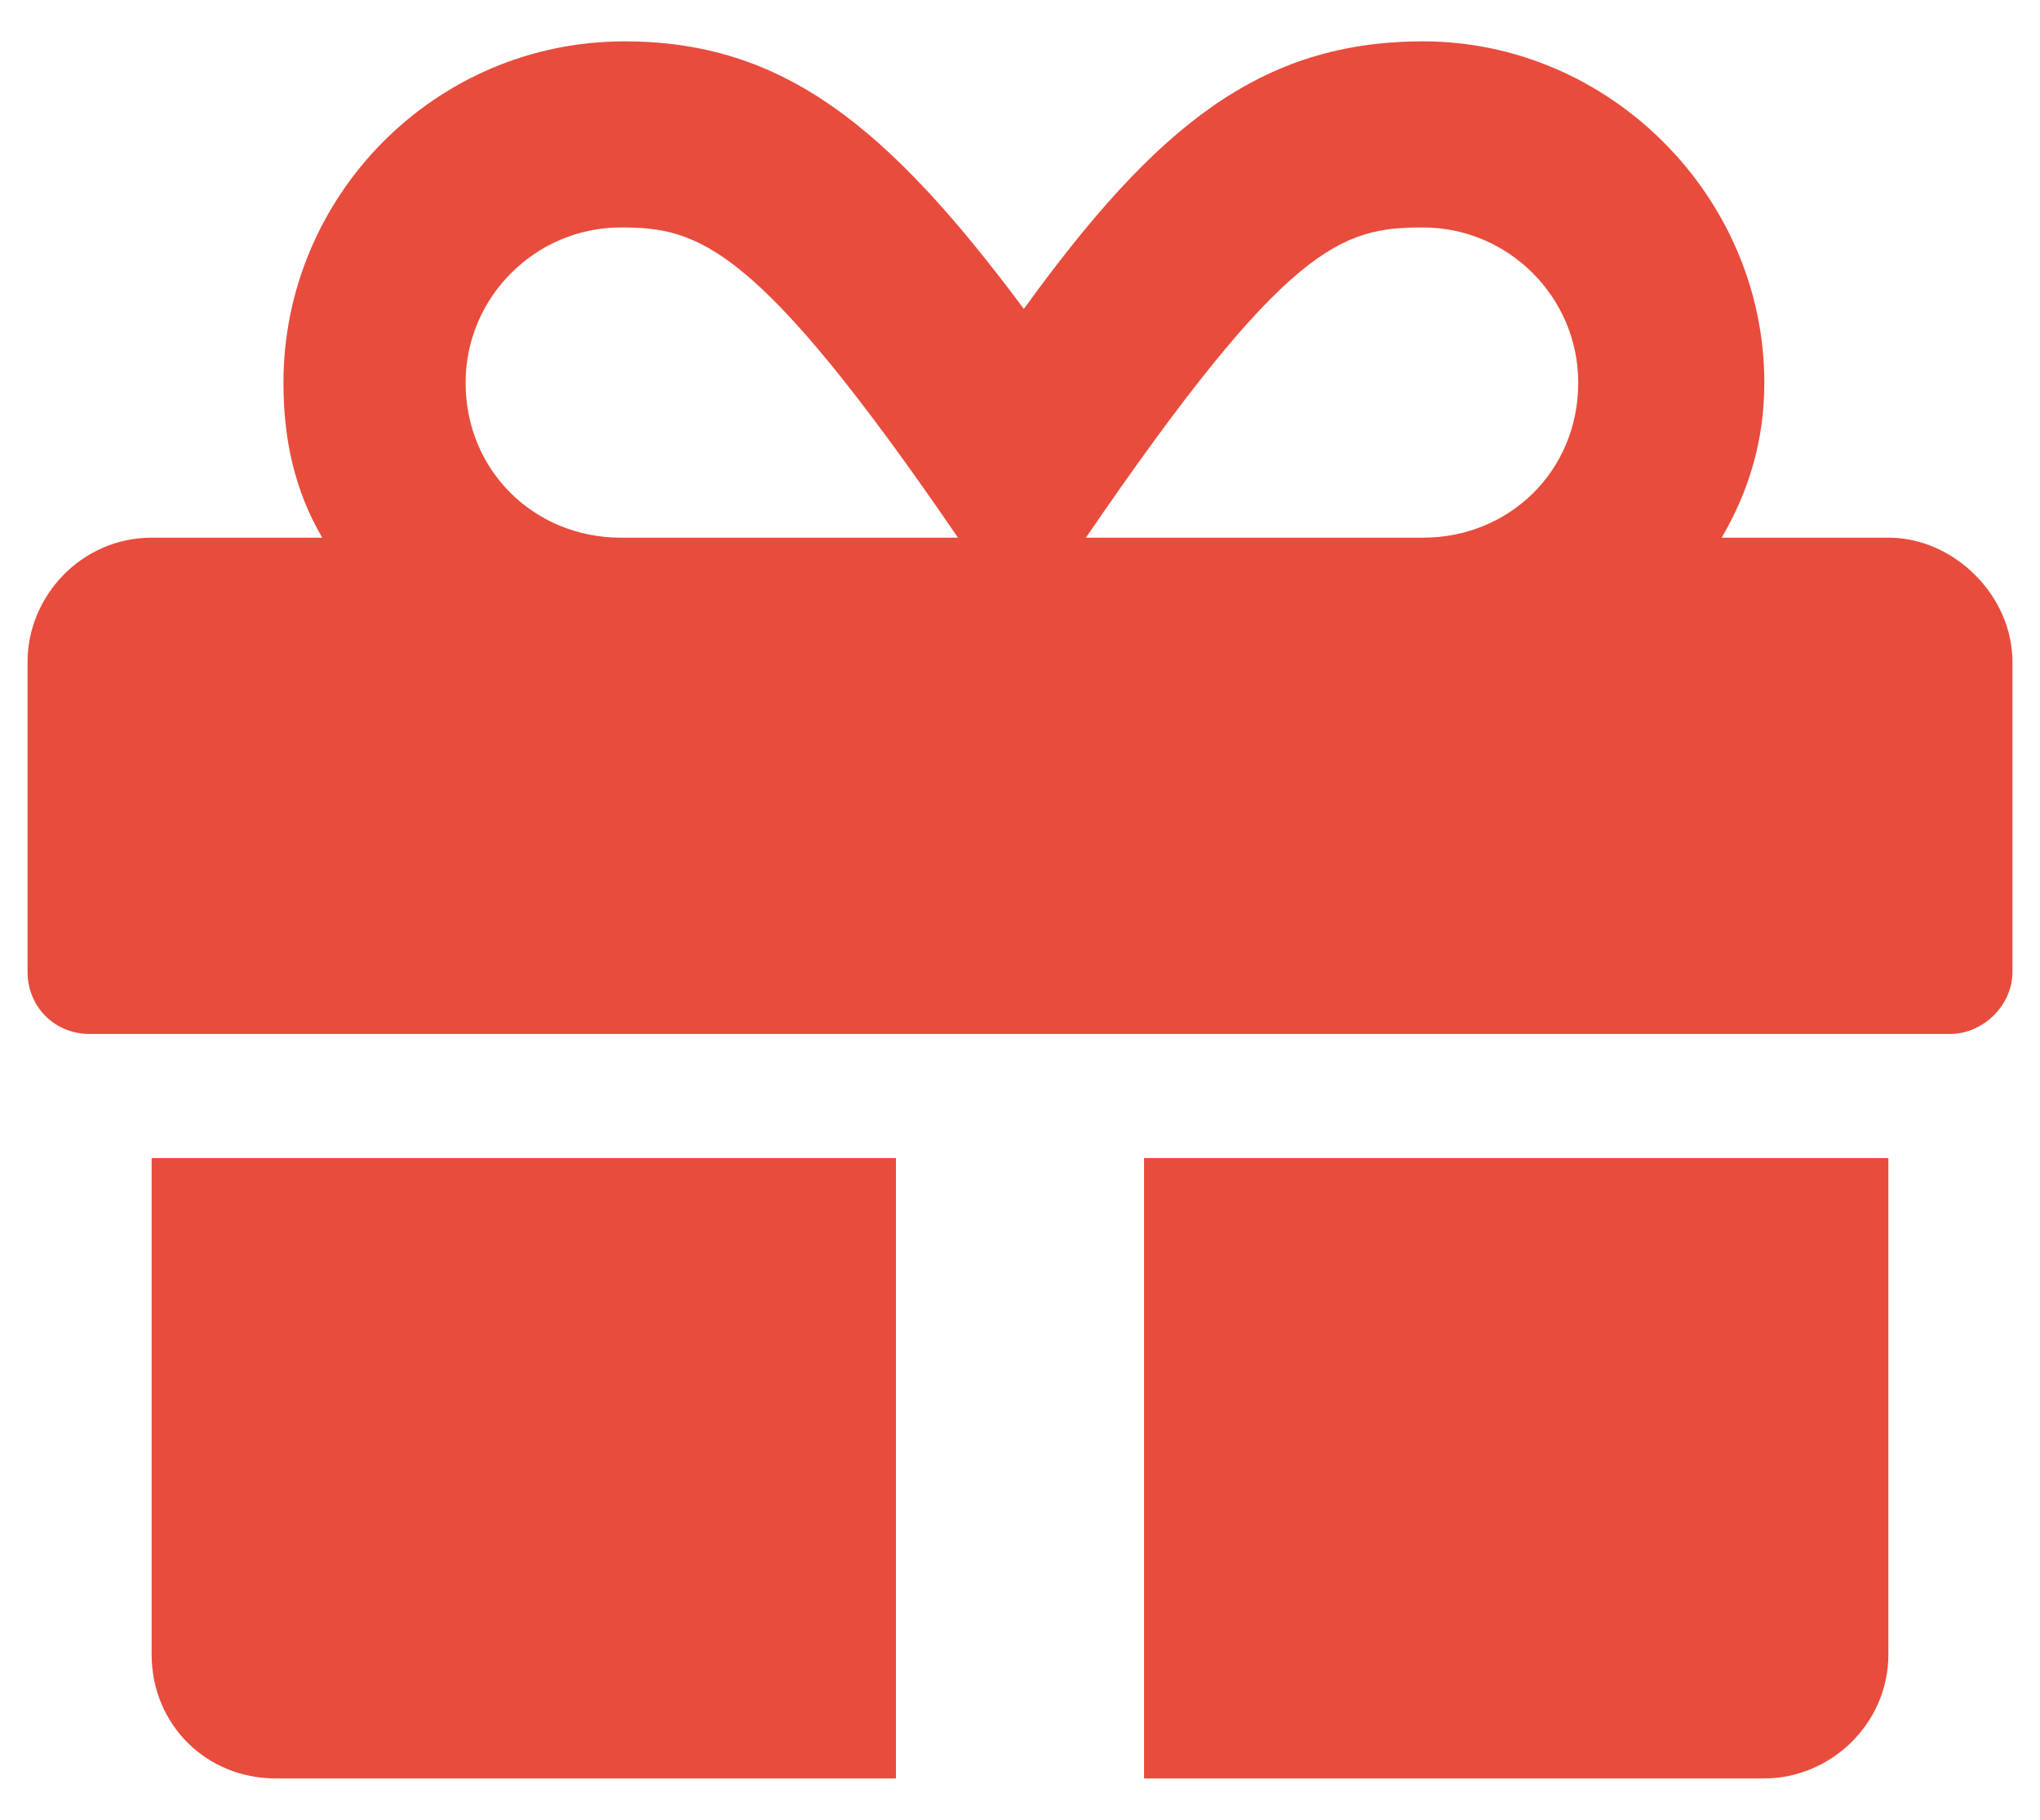 <svg width="37" height="33" viewBox="0 0 37 33" fill="none" xmlns="http://www.w3.org/2000/svg">
<path d="M2.75 30C2.75 31.266 3.734 32.25 5 32.25H16.25V21H2.75V30ZM20.75 32.25H32C33.195 32.25 34.25 31.266 34.25 30V21H20.75V32.25ZM34.25 9.75H31.227C31.719 8.906 32 7.992 32 6.938C32 3.562 29.188 0.75 25.812 0.75C22.859 0.75 20.961 2.297 18.57 5.602C16.109 2.297 14.211 0.75 11.328 0.75C7.883 0.75 5.141 3.562 5.141 6.938C5.141 7.992 5.352 8.906 5.844 9.75H2.75C1.484 9.75 0.5 10.805 0.5 12V17.625C0.5 18.258 0.992 18.75 1.625 18.75H35.375C35.938 18.75 36.5 18.258 36.5 17.625V12C36.5 10.805 35.445 9.75 34.25 9.75ZM11.258 9.75C9.711 9.75 8.445 8.555 8.445 6.938C8.445 5.391 9.711 4.125 11.258 4.125C12.664 4.125 13.719 4.406 17.375 9.75H11.258ZM25.812 9.75H19.695C23.352 4.406 24.336 4.125 25.812 4.125C27.359 4.125 28.625 5.391 28.625 6.938C28.625 8.555 27.359 9.75 25.812 9.75Z" fill="#E84C3D"/>
</svg>
